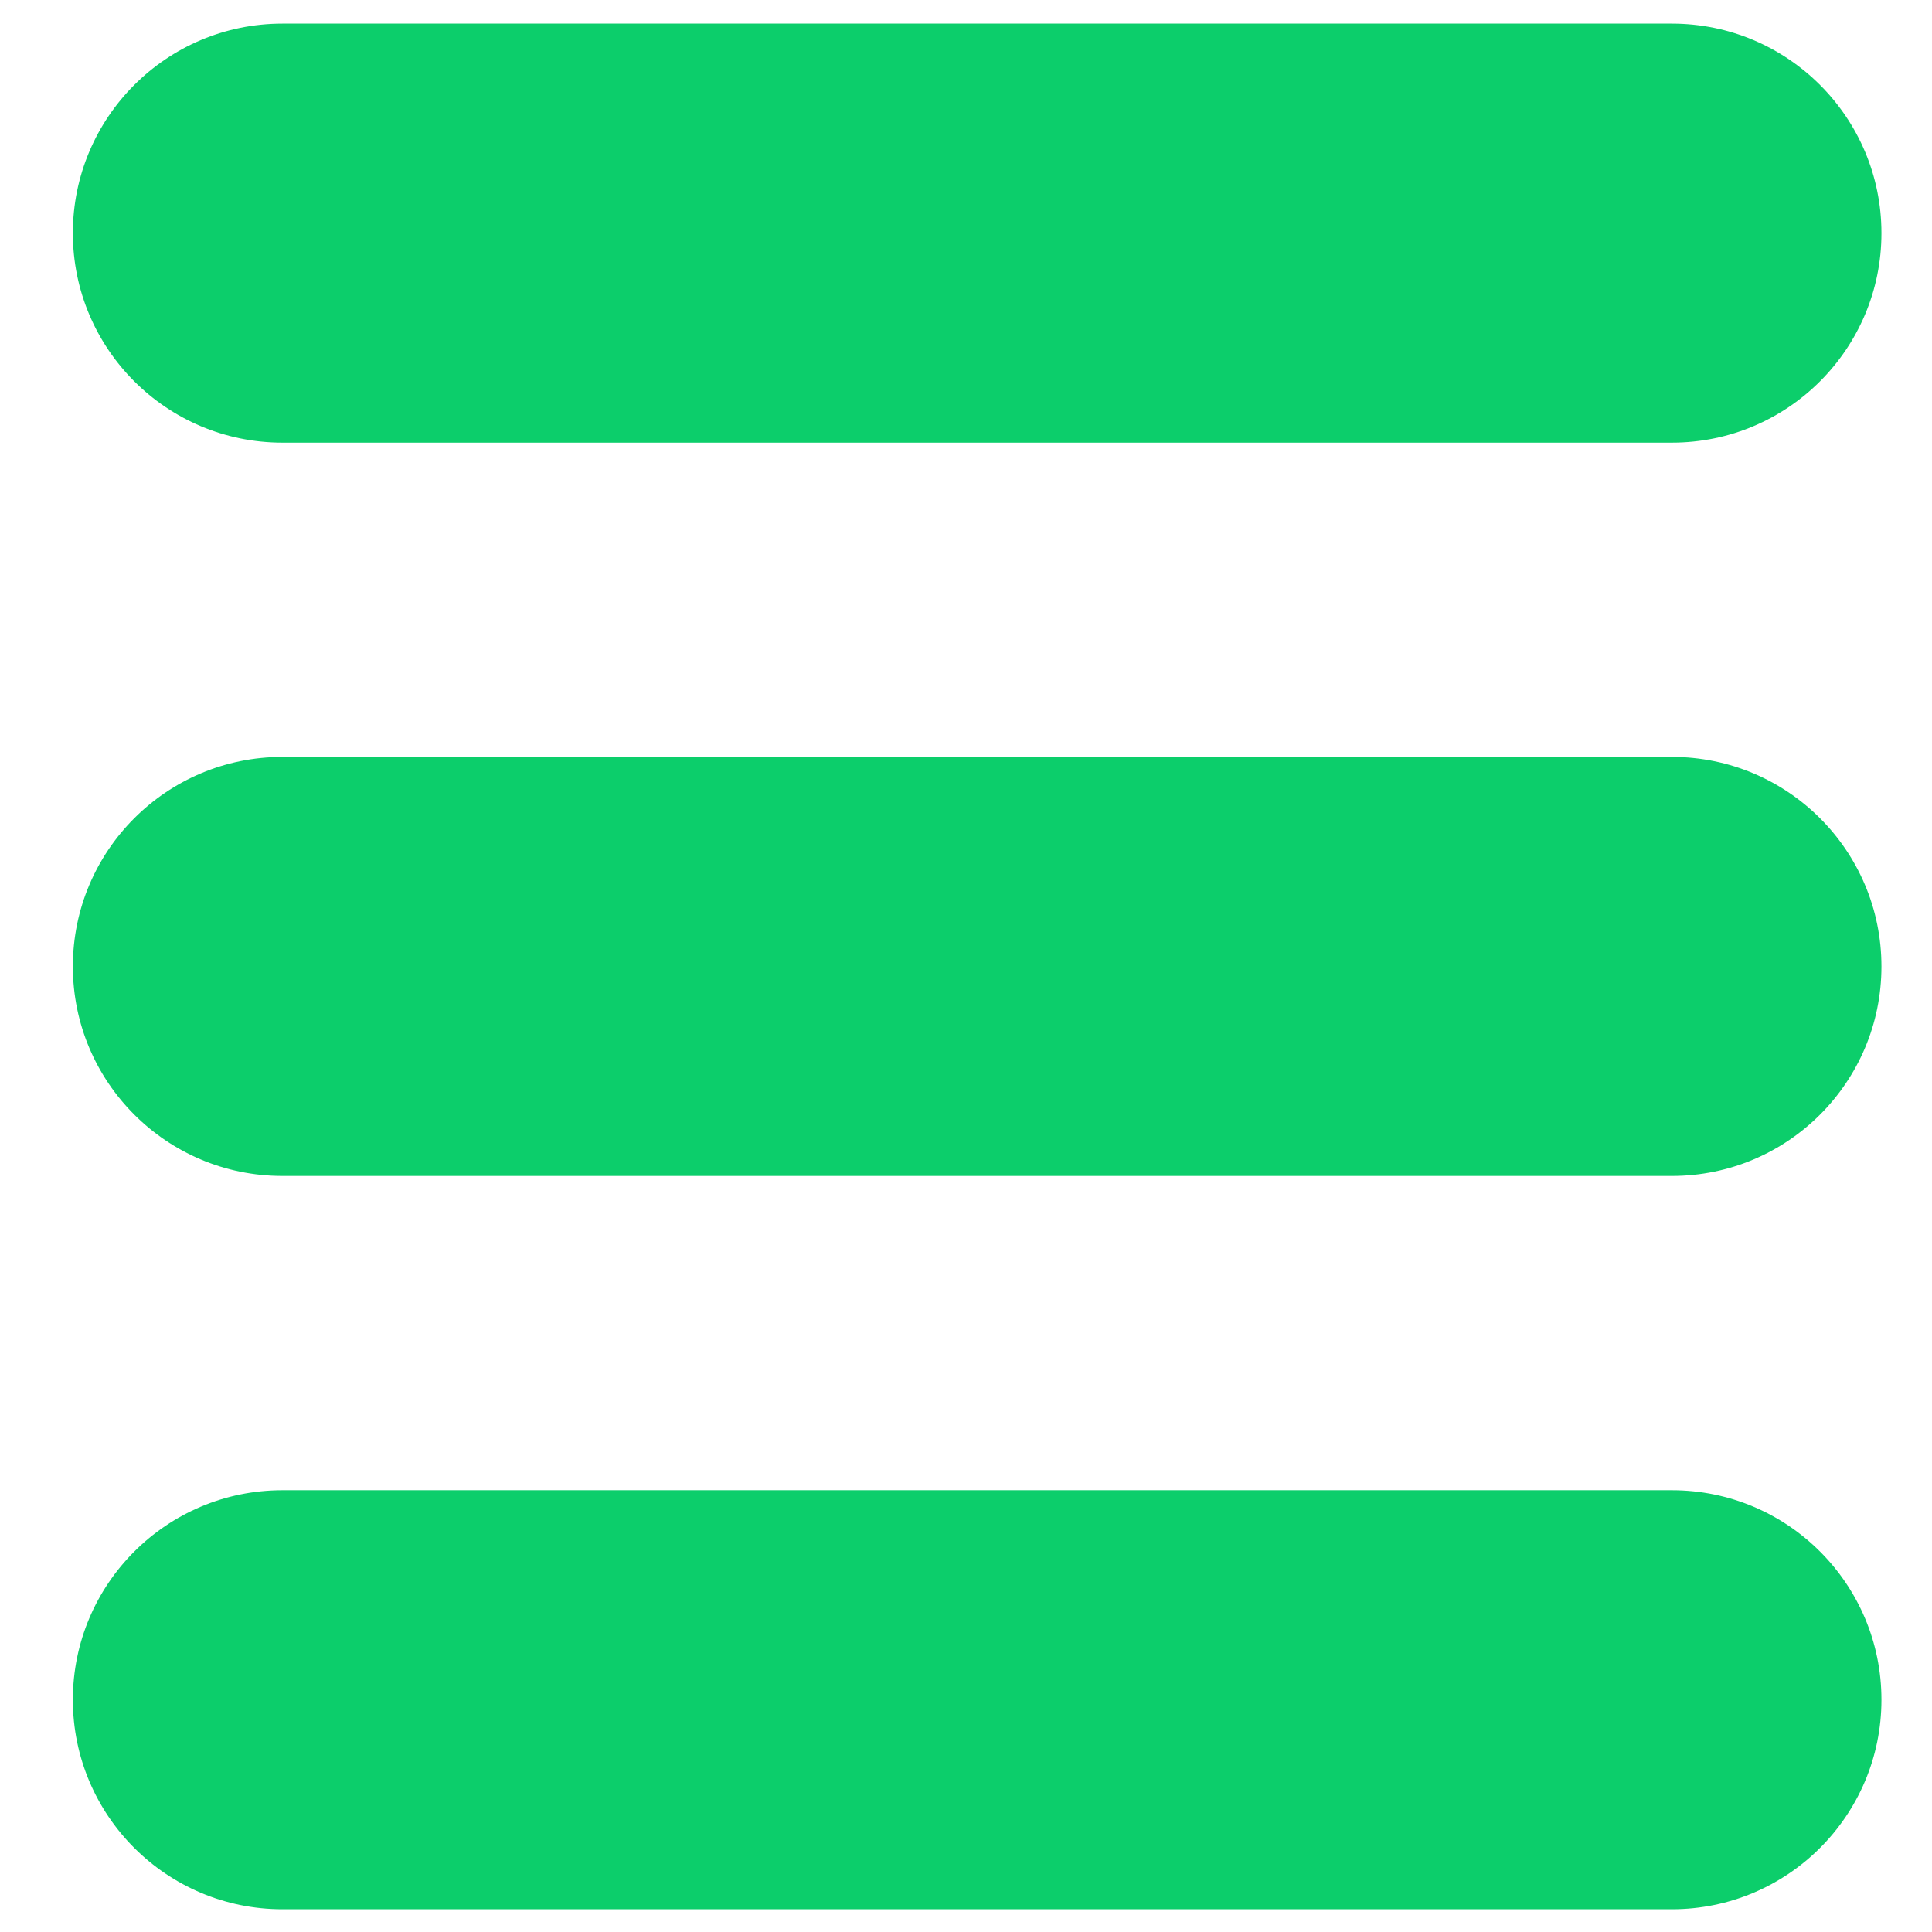 <?xml version="1.0" encoding="utf-8"?>
<svg viewBox="0 0 500 500" xmlns="http://www.w3.org/2000/svg">
  <g transform="matrix(1, 0, 0, 1, 8.886, 6.113)">
    <g>
      <path d="M64.192,108.444h359.617c29.943,0,54.223-24.278,54.223-54.222C478.031,24.278,453.754,0,423.809,0H64.192 C34.248,0,9.969,24.278,9.969,54.222C9.969,84.166,34.248,108.444,64.192,108.444z" style="fill: rgb(12, 206, 107);"/>
      <path d="M423.809,189.778H64.192c-29.944,0-54.223,24.278-54.223,54.222c0,29.943,24.278,54.223,54.223,54.223h359.617 c29.945,0,54.223-24.279,54.223-54.223C478.031,214.056,453.754,189.778,423.809,189.778z" style="fill: rgb(12, 206, 107);"/>
      <path d="M423.809,379.557H64.192c-29.944,0-54.223,24.277-54.223,54.222C9.969,463.722,34.248,488,64.192,488h359.617 c29.945,0,54.223-24.278,54.223-54.222C478.031,403.834,453.754,379.557,423.809,379.557z" style="fill: rgb(12, 206, 107);"/>
    </g>
  </g>
  <g transform="matrix(1, 0, 0, 1, 8.886, 6.113)"/>
  <g transform="matrix(1, 0, 0, 1, 8.886, 6.113)"/>
  <g transform="matrix(1, 0, 0, 1, 8.886, 6.113)"/>
  <g transform="matrix(1, 0, 0, 1, 8.886, 6.113)"/>
  <g transform="matrix(1, 0, 0, 1, 8.886, 6.113)"/>
  <g transform="matrix(1, 0, 0, 1, 8.886, 6.113)"/>
  <g transform="matrix(1, 0, 0, 1, 8.886, 6.113)"/>
  <g transform="matrix(1, 0, 0, 1, 8.886, 6.113)"/>
  <g transform="matrix(1, 0, 0, 1, 8.886, 6.113)"/>
  <g transform="matrix(1, 0, 0, 1, 8.886, 6.113)"/>
  <g transform="matrix(1, 0, 0, 1, 8.886, 6.113)"/>
  <g transform="matrix(1, 0, 0, 1, 8.886, 6.113)"/>
  <g transform="matrix(1, 0, 0, 1, 8.886, 6.113)"/>
  <g transform="matrix(1, 0, 0, 1, 8.886, 6.113)"/>
  <g transform="matrix(1, 0, 0, 1, 8.886, 6.113)"/>
</svg>